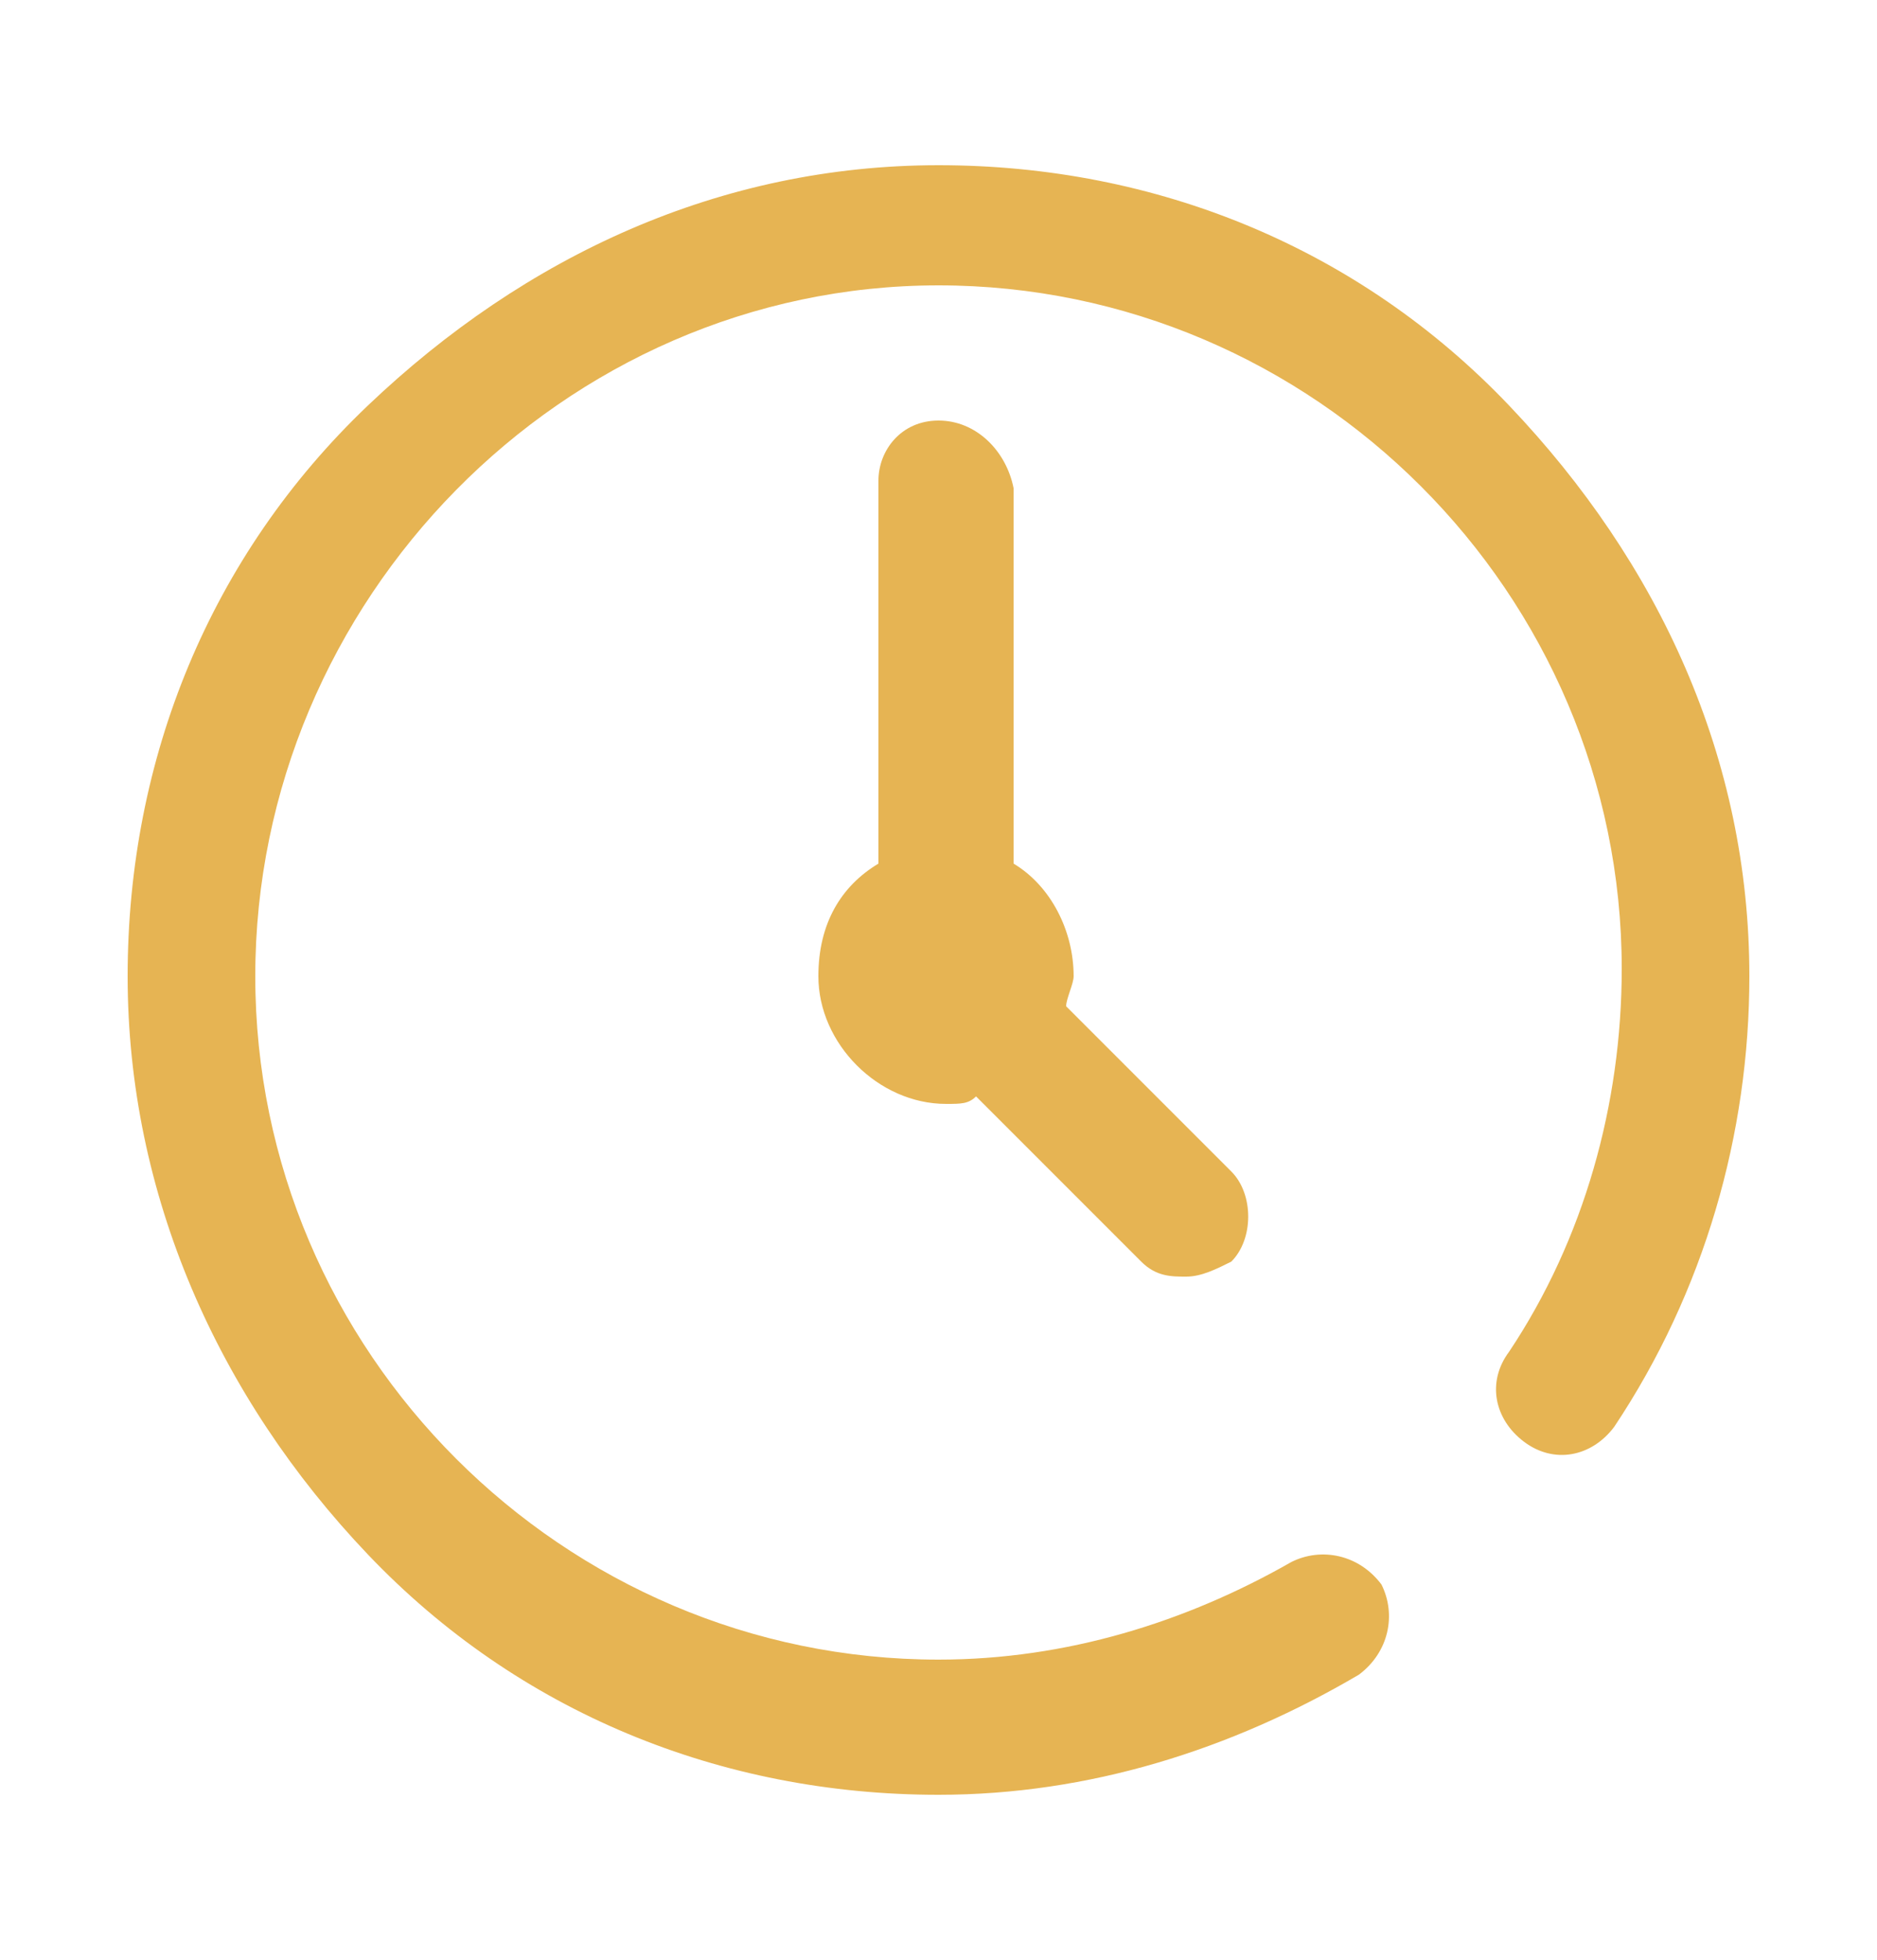 <svg xmlns="http://www.w3.org/2000/svg" viewBox="0 0 25 26.1"><path d="M23.3 13c0 2.1-.6 4.2-1.8 6-.3.4-.8.5-1.2.2-.4-.3-.5-.8-.2-1.2 1-1.5 1.5-3.3 1.5-5.1 0-5-4.1-9.1-9.1-9.1S3.4 8 3.4 13s4.1 9.1 9.1 9.1c1.7 0 3.3-.5 4.7-1.3.4-.2.9-.1 1.2.3.2.4.1.9-.3 1.2-1.7 1-3.6 1.6-5.6 1.6-2.9 0-5.6-1.1-7.6-3.2S1.7 15.9 1.7 13s1.1-5.6 3.2-7.6 4.7-3.2 7.6-3.2 5.6 1.1 7.6 3.2 3.2 4.7 3.2 7.6zM12.5 5.6c-.5 0-.8.4-.8.8v5.1c-.5.3-.8.8-.8 1.5 0 .9.8 1.7 1.7 1.7.2 0 .3 0 .4-.1l2.2 2.2c.2.2.4.2.6.2.2 0 .4-.1.6-.2.3-.3.3-.9 0-1.2l-2.2-2.2c0-.1.1-.3.1-.4 0-.6-.3-1.2-.8-1.5v-5c-.1-.5-.5-.9-1-.9z" fill="#e6b453"/></svg>
